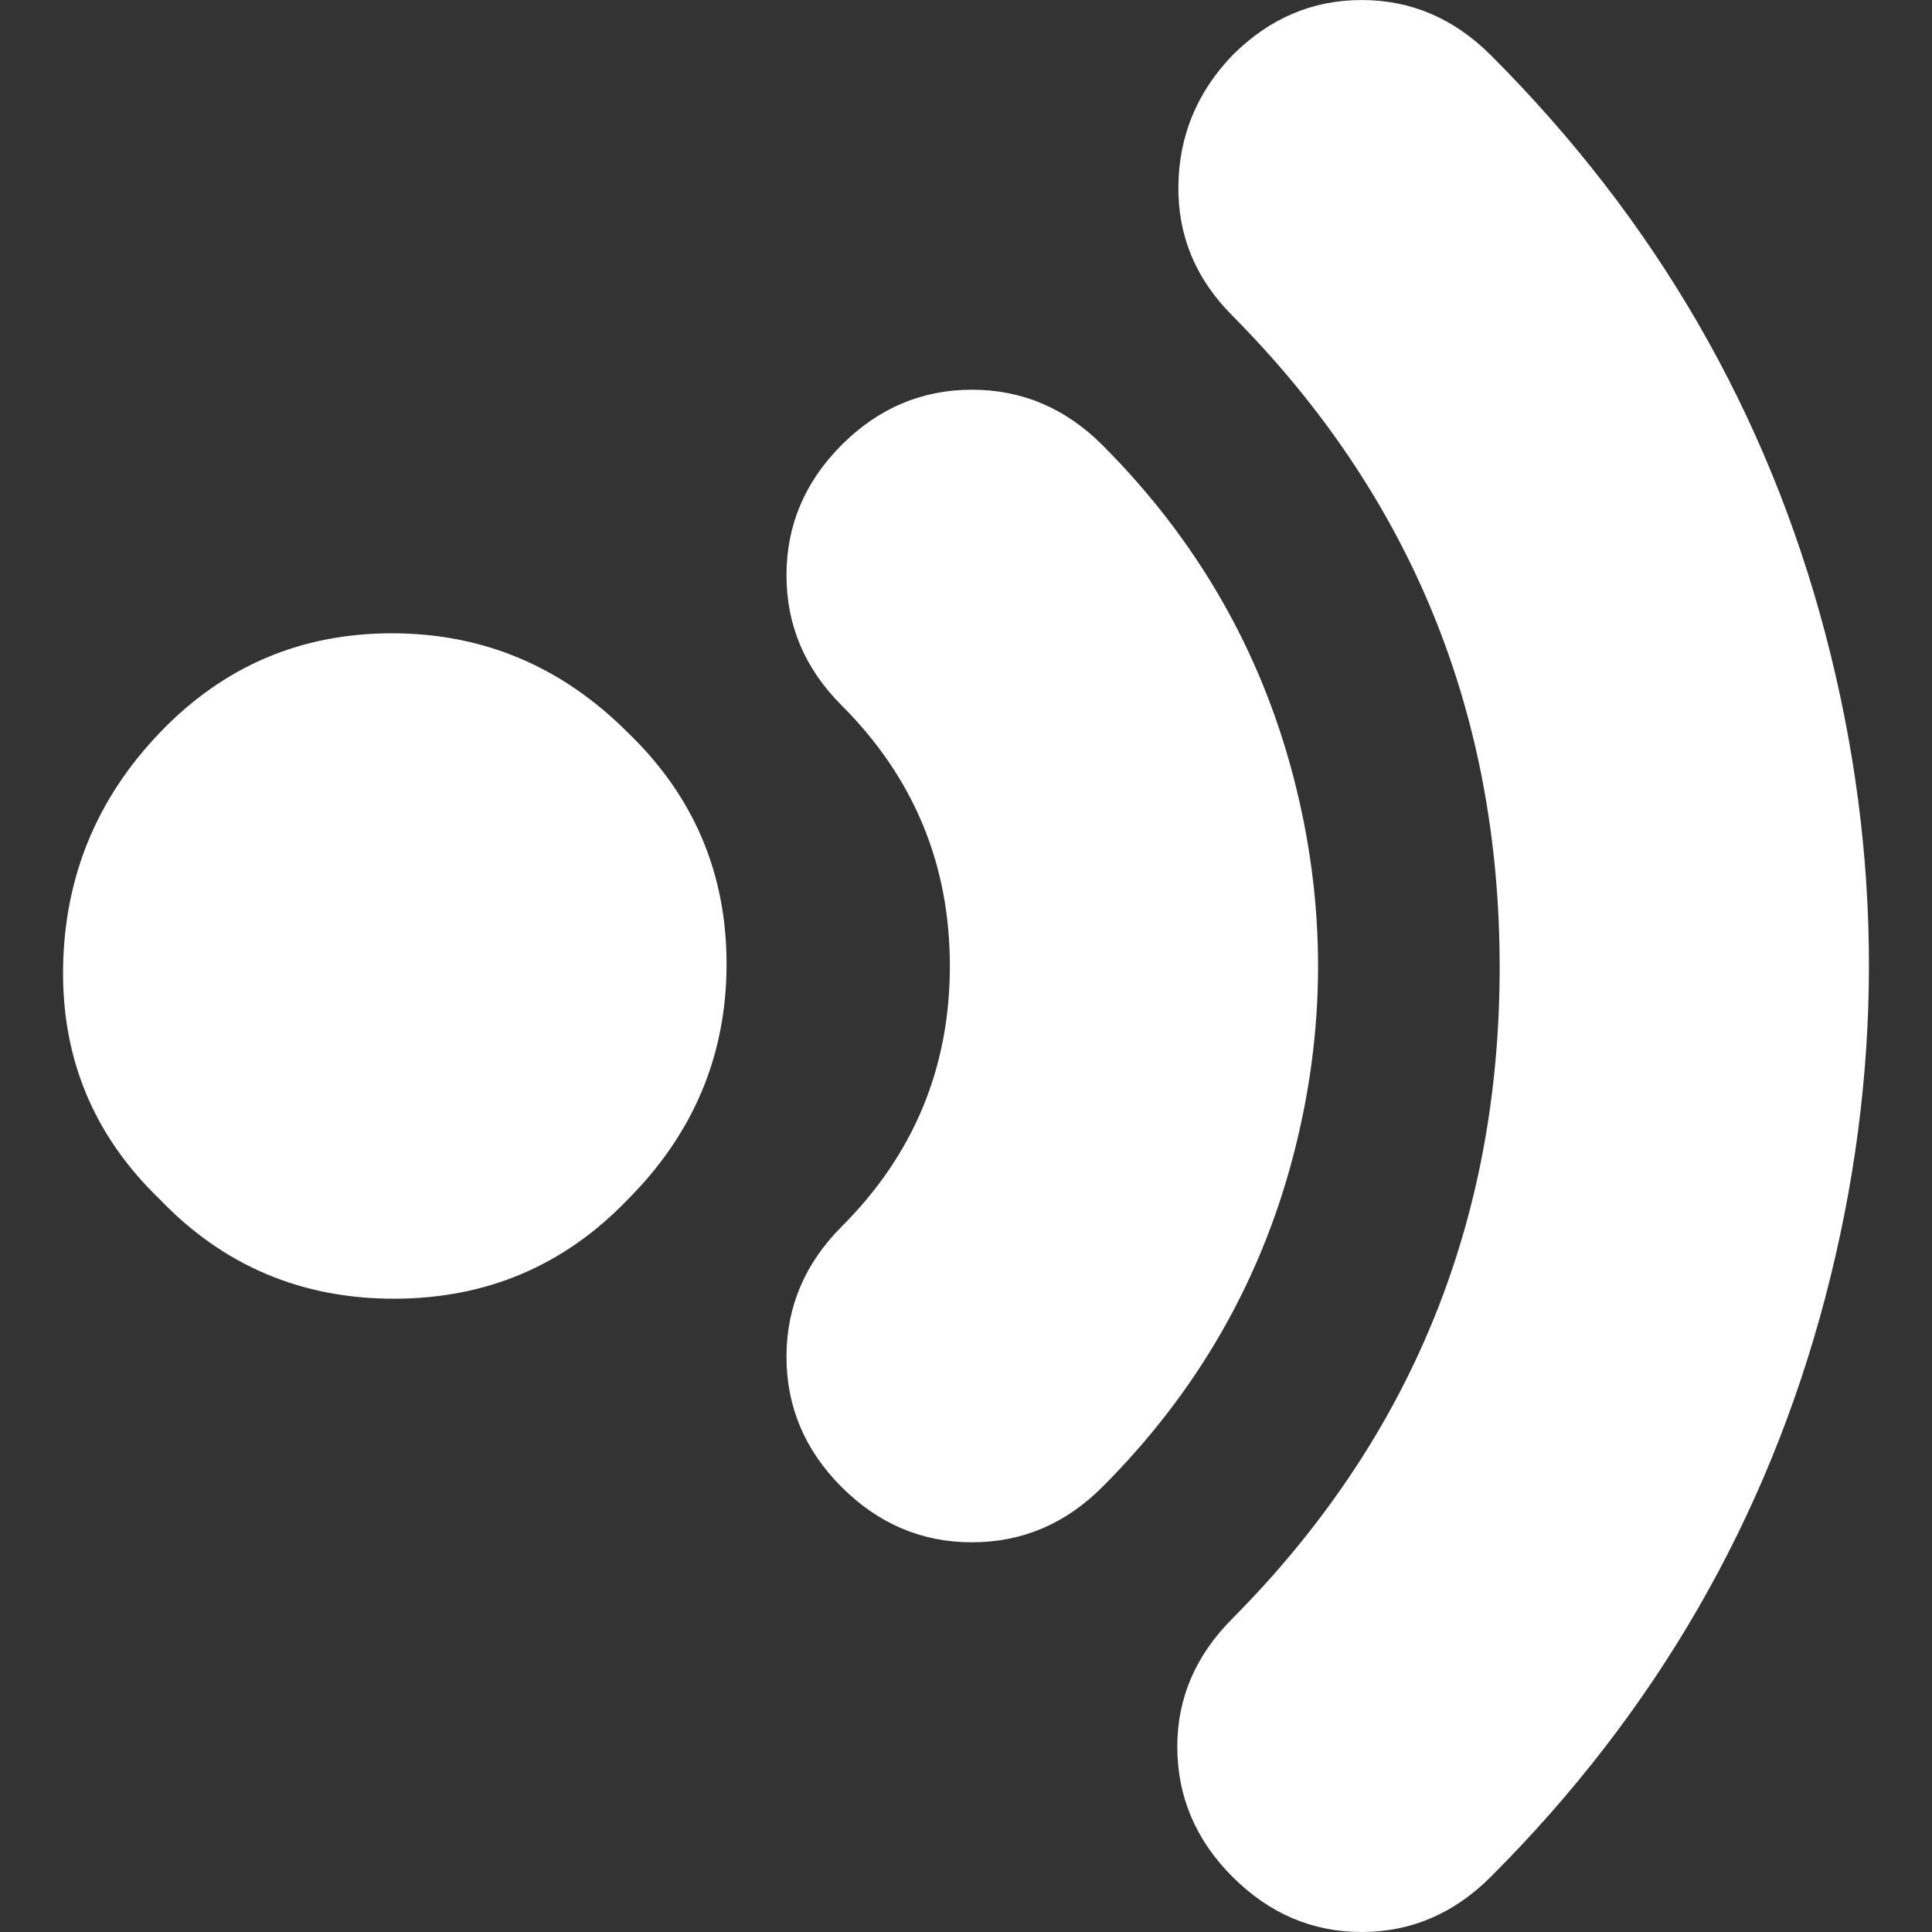 <?xml version="1.0" encoding="utf-8"?>
<!-- Generator: Adobe Illustrator 21.1.0, SVG Export Plug-In . SVG Version: 6.00 Build 0)  -->
<svg version="1.1" id="Layer_1" xmlns="http://www.w3.org/2000/svg" xmlns:xlink="http://www.w3.org/1999/xlink" x="0px" y="0px"
	 width="72px" height="72px" viewBox="0 0 72 72" style="enable-background:new 0 0 72 72;" xml:space="preserve">
<rect x="0" y="0" width="72" height="72" fill="#333333" stroke="none"/>
<style type="text/css">
	.st0{fill:#FFFFFF;}
</style>
<path class="st0" d="M5.968,44.709c-2.46-2.362-3.666-5.24-3.617-8.635c0.049-3.395,1.255-6.323,3.617-8.783s5.24-3.69,8.636-3.69
	s6.323,1.23,8.783,3.69c2.46,2.362,3.69,5.24,3.69,8.635c0,3.395-1.23,6.323-3.69,8.783c-2.362,2.46-5.265,3.69-8.709,3.69
	S8.33,47.169,5.968,44.709z"/>
<path class="st0" d="M43.874,65.088c0-1.81,0.686-3.401,2.057-4.772c6.638-6.692,9.957-14.784,9.957-24.274
	s-3.319-17.581-9.957-24.274c-1.371-1.371-2.043-2.99-2.016-4.855s0.699-3.483,2.016-4.855c1.371-1.371,2.976-2.057,4.814-2.057
	c1.838,0,3.442,0.686,4.814,2.057c6.144,6.144,10.299,13.33,12.466,21.559c2.167,8.228,2.167,16.471,0,24.726
	c-2.167,8.256-6.322,15.456-12.466,21.6c-1.371,1.371-2.976,2.057-4.814,2.057c-1.838,0-3.442-0.686-4.814-2.057
	C44.56,68.571,43.874,66.953,43.874,65.088z"/>
<path class="st0" d="M29.31,21.436c0-1.865,0.686-3.483,2.057-4.855s2.99-2.057,4.855-2.057s3.483,0.686,4.855,2.057
	c3.511,3.511,5.883,7.625,7.118,12.343c1.234,4.718,1.234,9.435,0,14.153c-1.234,4.718-3.607,8.832-7.118,12.343
	c-1.371,1.371-2.99,2.057-4.855,2.057s-3.483-0.686-4.855-2.057c-1.371-1.371-2.057-2.99-2.057-4.855
	c0-1.865,0.686-3.483,2.057-4.855c2.688-2.688,4.032-5.924,4.032-9.71s-1.344-7.022-4.032-9.71
	C29.995,24.919,29.31,23.301,29.31,21.436z"/>
</svg>
